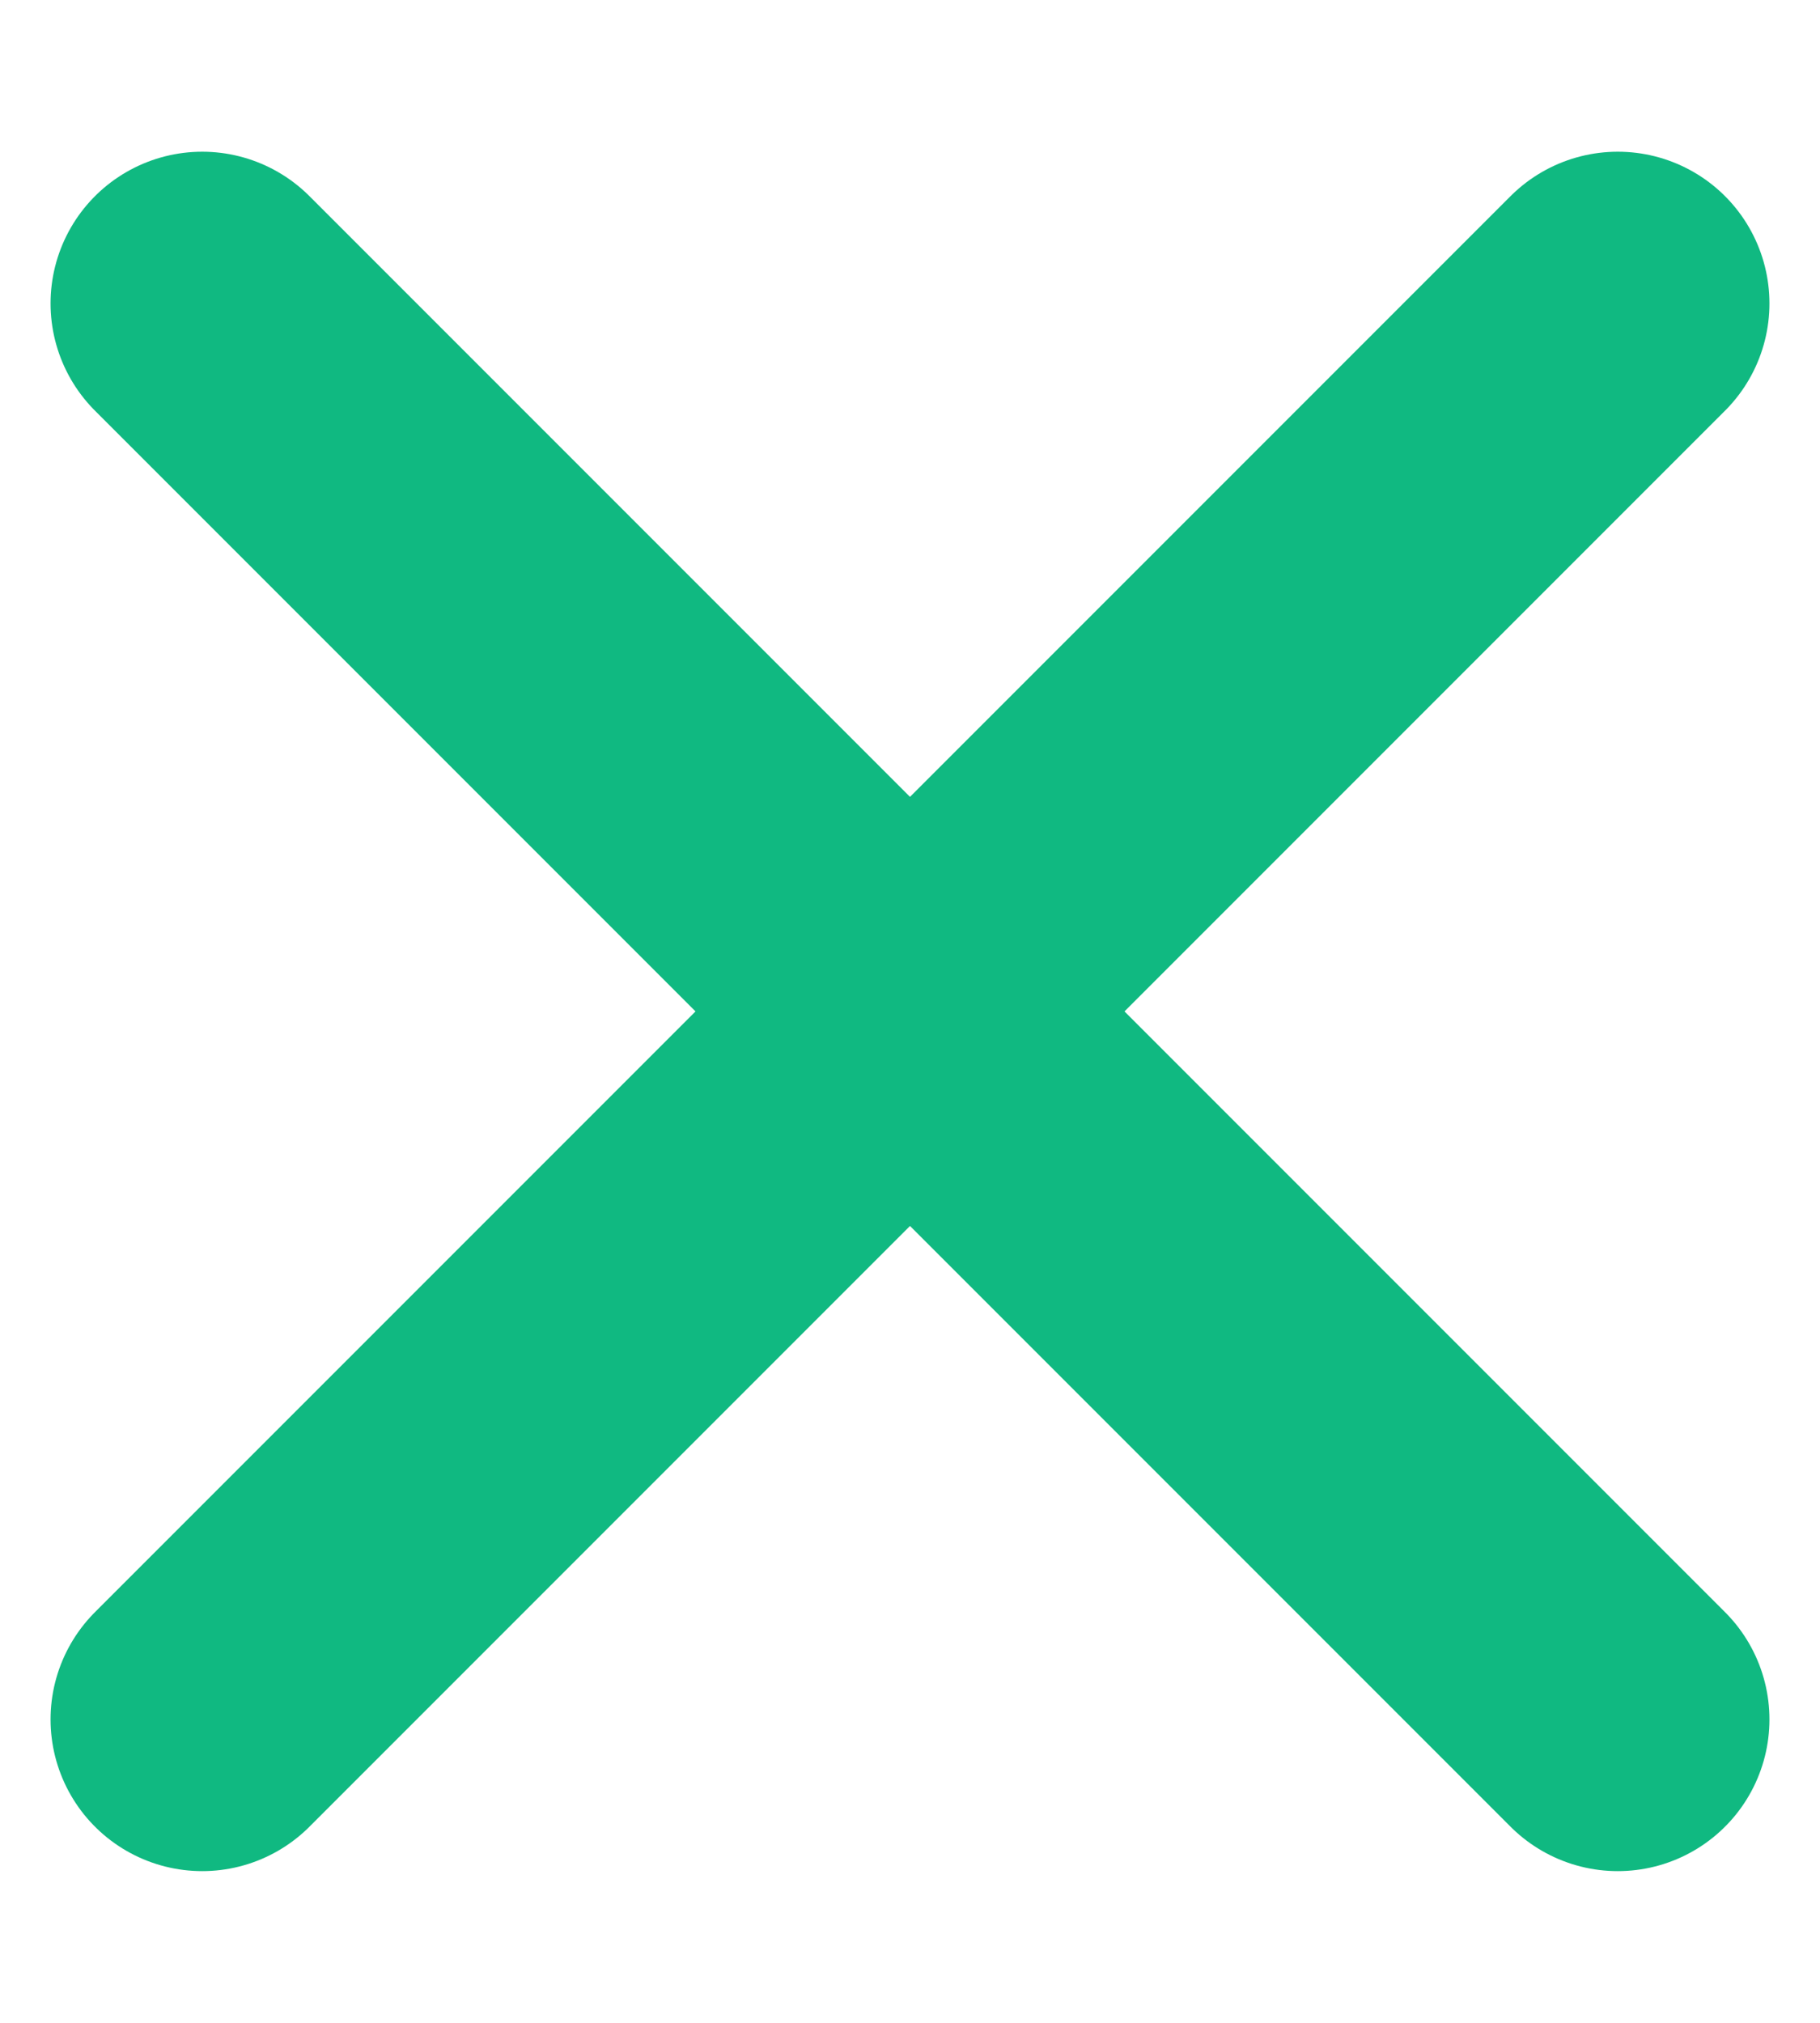 <svg width="9" height="10" viewBox="0 0 9 10" fill="none" xmlns="http://www.w3.org/2000/svg">
<path d="M8 8.5L1 1.5" stroke="#10B981" stroke-width="1.5" stroke-linecap="round" stroke-linejoin="round"/>
<path d="M8 1.5L1 8.5" stroke="#10B981" stroke-width="1.5" stroke-linecap="round" stroke-linejoin="round"/>
</svg>
